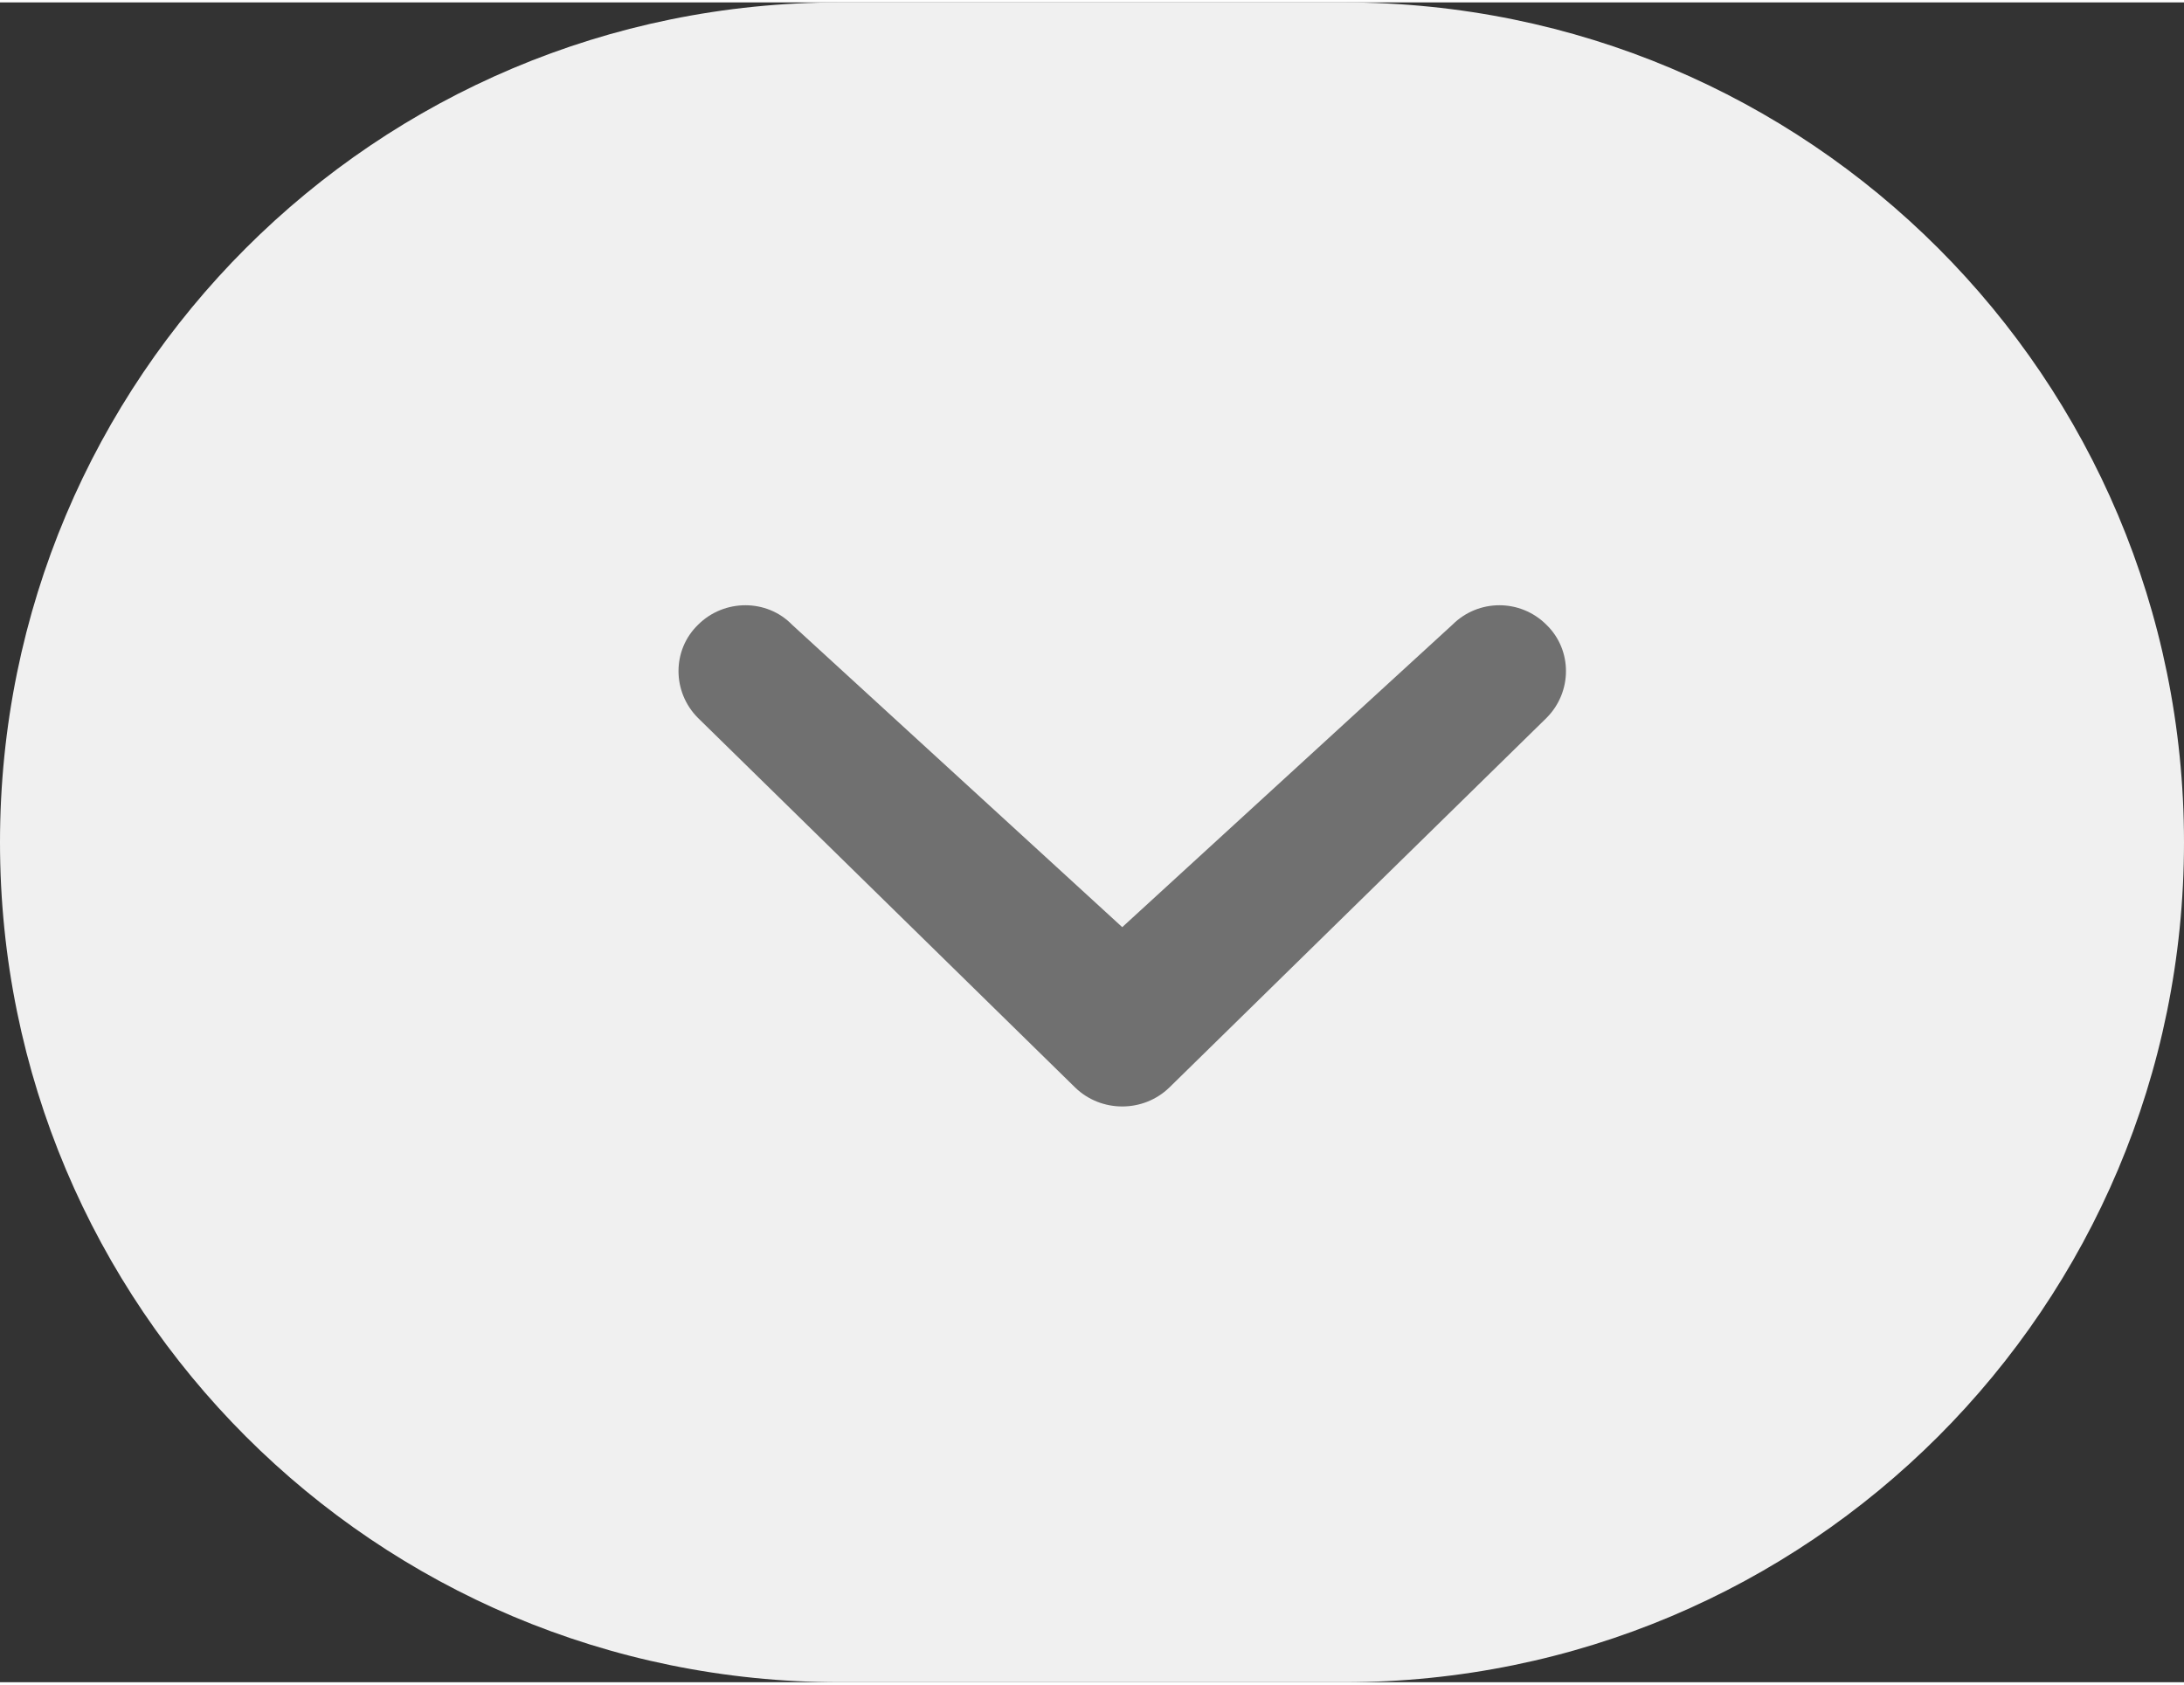 <svg version="1.2" baseProfile="tiny-ps" xmlns="http://www.w3.org/2000/svg" viewBox="0 0 26 20" width="35" height="27">
	<rect x="0" y="0" width="26" height="20" fill="#333333" stroke="none"/>
	<title>Dashboard</title>
	<style>
		tspan { white-space:pre }
		.shp0 { fill: #f0f0f0 }
		.shp1 { fill: #707070 }
	</style>
	<g id="Dashboard">
		<g id="Group 209">
			<path id="Rectangle 50" class="shp0" d="M0 10L0 10C0 4.47 4.47 0 10 0L16 0C21.53 0 26 4.47 26 10L26 10C26 15.53 21.53 20 16 20L10 20C4.47 20 0 15.53 0 10Z" />
			<path id="chevron-small-down" class="shp1" d="M17.29 7.41C17.6 7.1 18.1 7.1 18.41 7.41C18.72 7.71 18.72 8.21 18.41 8.52L13.92 12.92C13.61 13.22 13.11 13.22 12.8 12.92L8.31 8.52C8 8.21 8 7.71 8.31 7.41C8.62 7.1 9.13 7.1 9.43 7.41L13.36 11.01L17.29 7.41L17.29 7.41Z" />
		</g>
	</g>
</svg>
